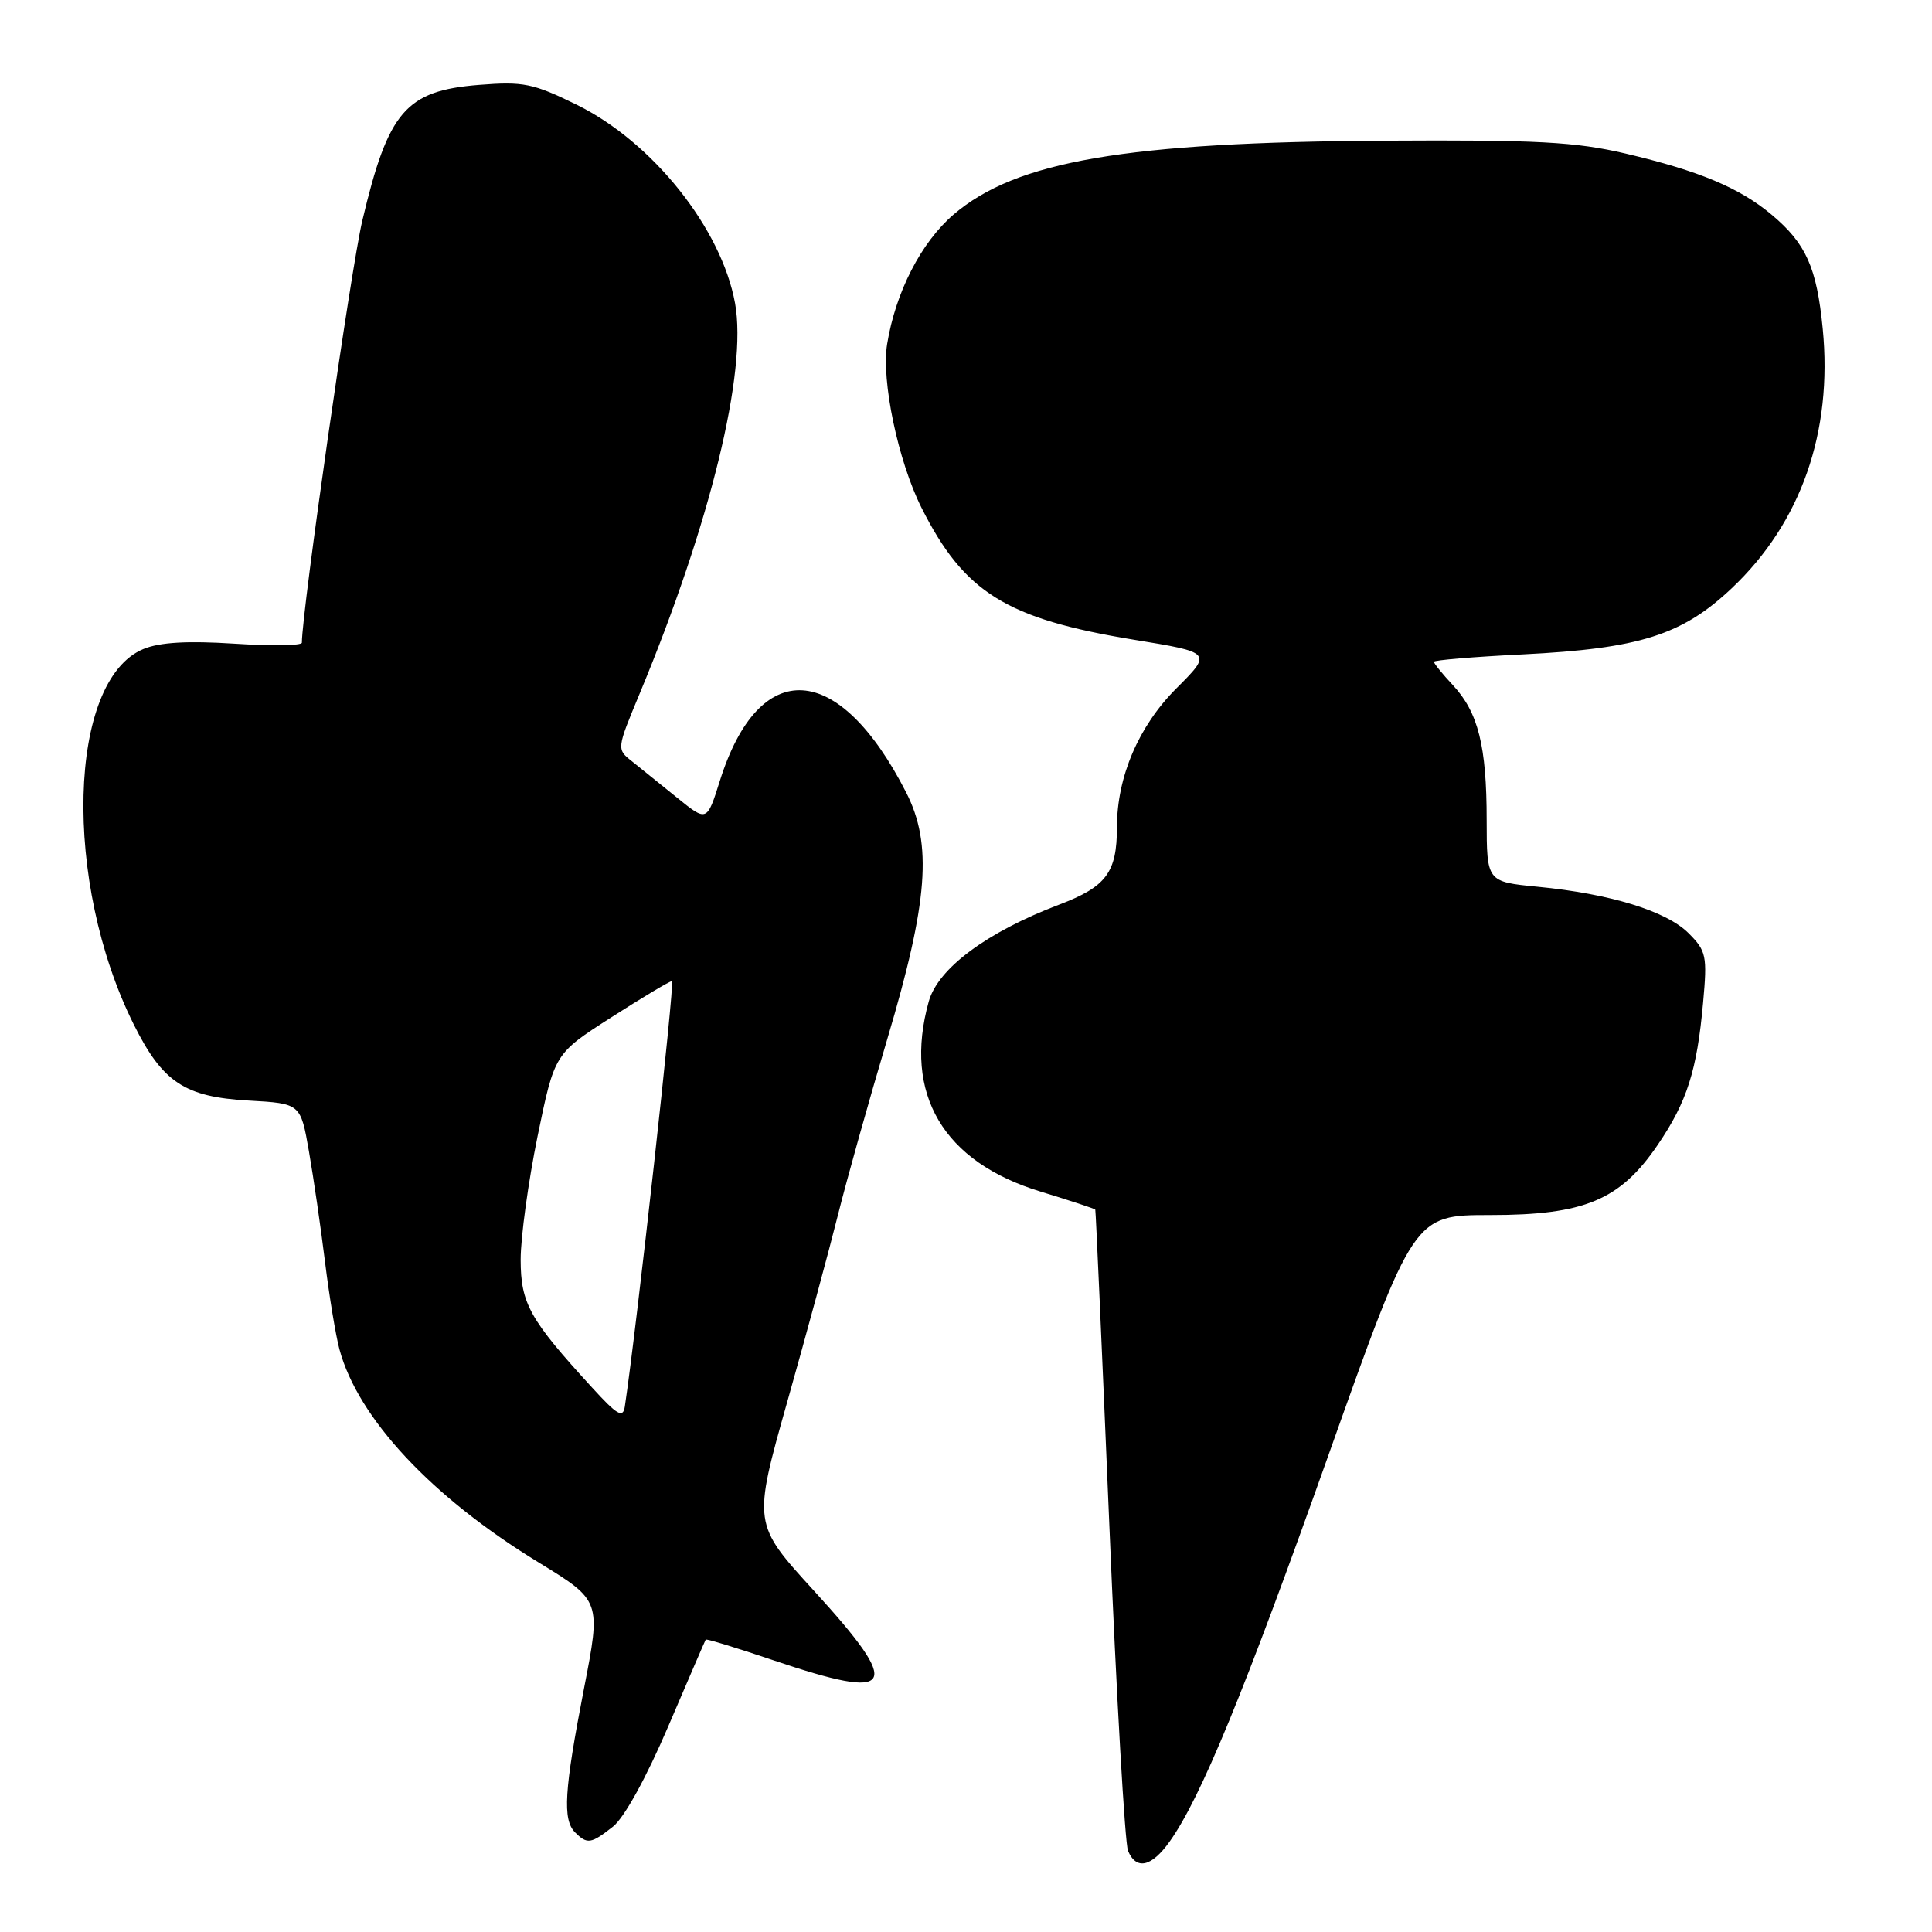 <?xml version="1.0" encoding="UTF-8" standalone="no"?>
<!DOCTYPE svg PUBLIC "-//W3C//DTD SVG 1.1//EN" "http://www.w3.org/Graphics/SVG/1.1/DTD/svg11.dtd" >
<svg xmlns="http://www.w3.org/2000/svg" xmlns:xlink="http://www.w3.org/1999/xlink" version="1.1" viewBox="0 0 256 256">
 <g >
 <path fill="currentColor"
d=" M 154.99 244.01 C 159.11 238.22 164.89 224.17 176.05 192.75 C 187.33 161.00 187.33 161.00 197.45 161.00 C 209.97 161.00 214.68 159.02 219.67 151.68 C 223.54 145.99 224.86 141.85 225.67 132.84 C 226.23 126.65 226.10 126.01 223.74 123.65 C 220.81 120.72 213.37 118.43 203.75 117.50 C 197.00 116.84 197.00 116.84 196.99 108.67 C 196.99 98.85 195.87 94.40 192.52 90.79 C 191.13 89.31 190.00 87.91 190.00 87.69 C 190.00 87.47 195.29 87.03 201.75 86.71 C 217.25 85.94 222.90 84.15 229.47 77.94 C 238.66 69.25 242.86 57.24 241.52 43.54 C 240.73 35.45 239.31 32.28 234.79 28.48 C 230.53 24.89 225.15 22.64 215.41 20.35 C 208.75 18.79 203.70 18.52 183.50 18.64 C 149.17 18.84 134.65 21.33 126.35 28.43 C 122.06 32.11 118.67 38.71 117.55 45.59 C 116.76 50.42 119.00 61.09 122.10 67.27 C 127.76 78.52 133.33 81.99 150.21 84.76 C 160.63 86.46 160.63 86.46 155.85 91.24 C 150.87 96.23 148.00 102.94 148.00 109.62 C 148.00 115.61 146.59 117.50 140.34 119.87 C 130.74 123.52 124.28 128.32 123.06 132.72 C 119.66 144.96 124.98 153.98 137.91 157.90 C 141.81 159.09 145.06 160.16 145.13 160.28 C 145.20 160.40 146.03 179.18 146.99 202.00 C 147.94 224.82 149.06 244.29 149.47 245.25 C 150.57 247.84 152.59 247.38 154.99 244.01 Z  M 81.22 242.04 C 82.71 240.87 85.64 235.55 88.53 228.79 C 91.19 222.58 93.42 217.39 93.51 217.26 C 93.59 217.12 97.64 218.36 102.52 220.01 C 118.73 225.49 119.73 223.78 107.87 210.80 C 99.75 201.91 99.75 201.91 104.33 185.70 C 106.85 176.79 109.86 165.68 111.03 161.00 C 112.20 156.32 115.15 145.80 117.59 137.61 C 122.98 119.51 123.57 111.85 120.07 105.00 C 111.16 87.54 100.60 86.89 95.38 103.48 C 93.67 108.90 93.67 108.90 89.72 105.70 C 87.55 103.94 84.86 101.77 83.74 100.88 C 81.70 99.27 81.70 99.26 84.77 91.88 C 94.14 69.33 99.04 49.25 97.40 40.19 C 95.60 30.27 86.48 18.84 76.44 13.89 C 70.63 11.04 69.36 10.78 63.45 11.25 C 53.76 12.03 51.45 14.72 48.01 29.23 C 46.52 35.51 40.00 81.03 40.00 85.16 C 40.00 85.55 35.98 85.61 31.06 85.29 C 24.84 84.89 21.16 85.10 19.00 86.00 C 8.98 90.15 8.30 116.83 17.72 135.74 C 21.55 143.42 24.46 145.35 32.95 145.83 C 39.83 146.22 39.83 146.22 40.94 152.58 C 41.55 156.09 42.51 162.67 43.07 167.23 C 43.63 171.78 44.49 176.98 44.98 178.80 C 47.44 187.93 57.20 198.38 71.37 207.03 C 79.65 212.10 79.65 212.10 77.37 223.80 C 74.76 237.24 74.52 241.12 76.20 242.80 C 77.81 244.41 78.31 244.33 81.22 242.04 Z  M 78.48 183.89 C 70.16 174.81 69.00 172.73 68.99 166.91 C 68.99 163.93 70.00 156.58 71.23 150.56 C 73.48 139.62 73.48 139.62 80.99 134.81 C 85.12 132.17 88.74 130.00 89.04 130.00 C 89.45 130.00 84.34 176.13 82.79 186.39 C 82.55 187.95 81.78 187.51 78.48 183.89 Z "/>
</g>
</svg>